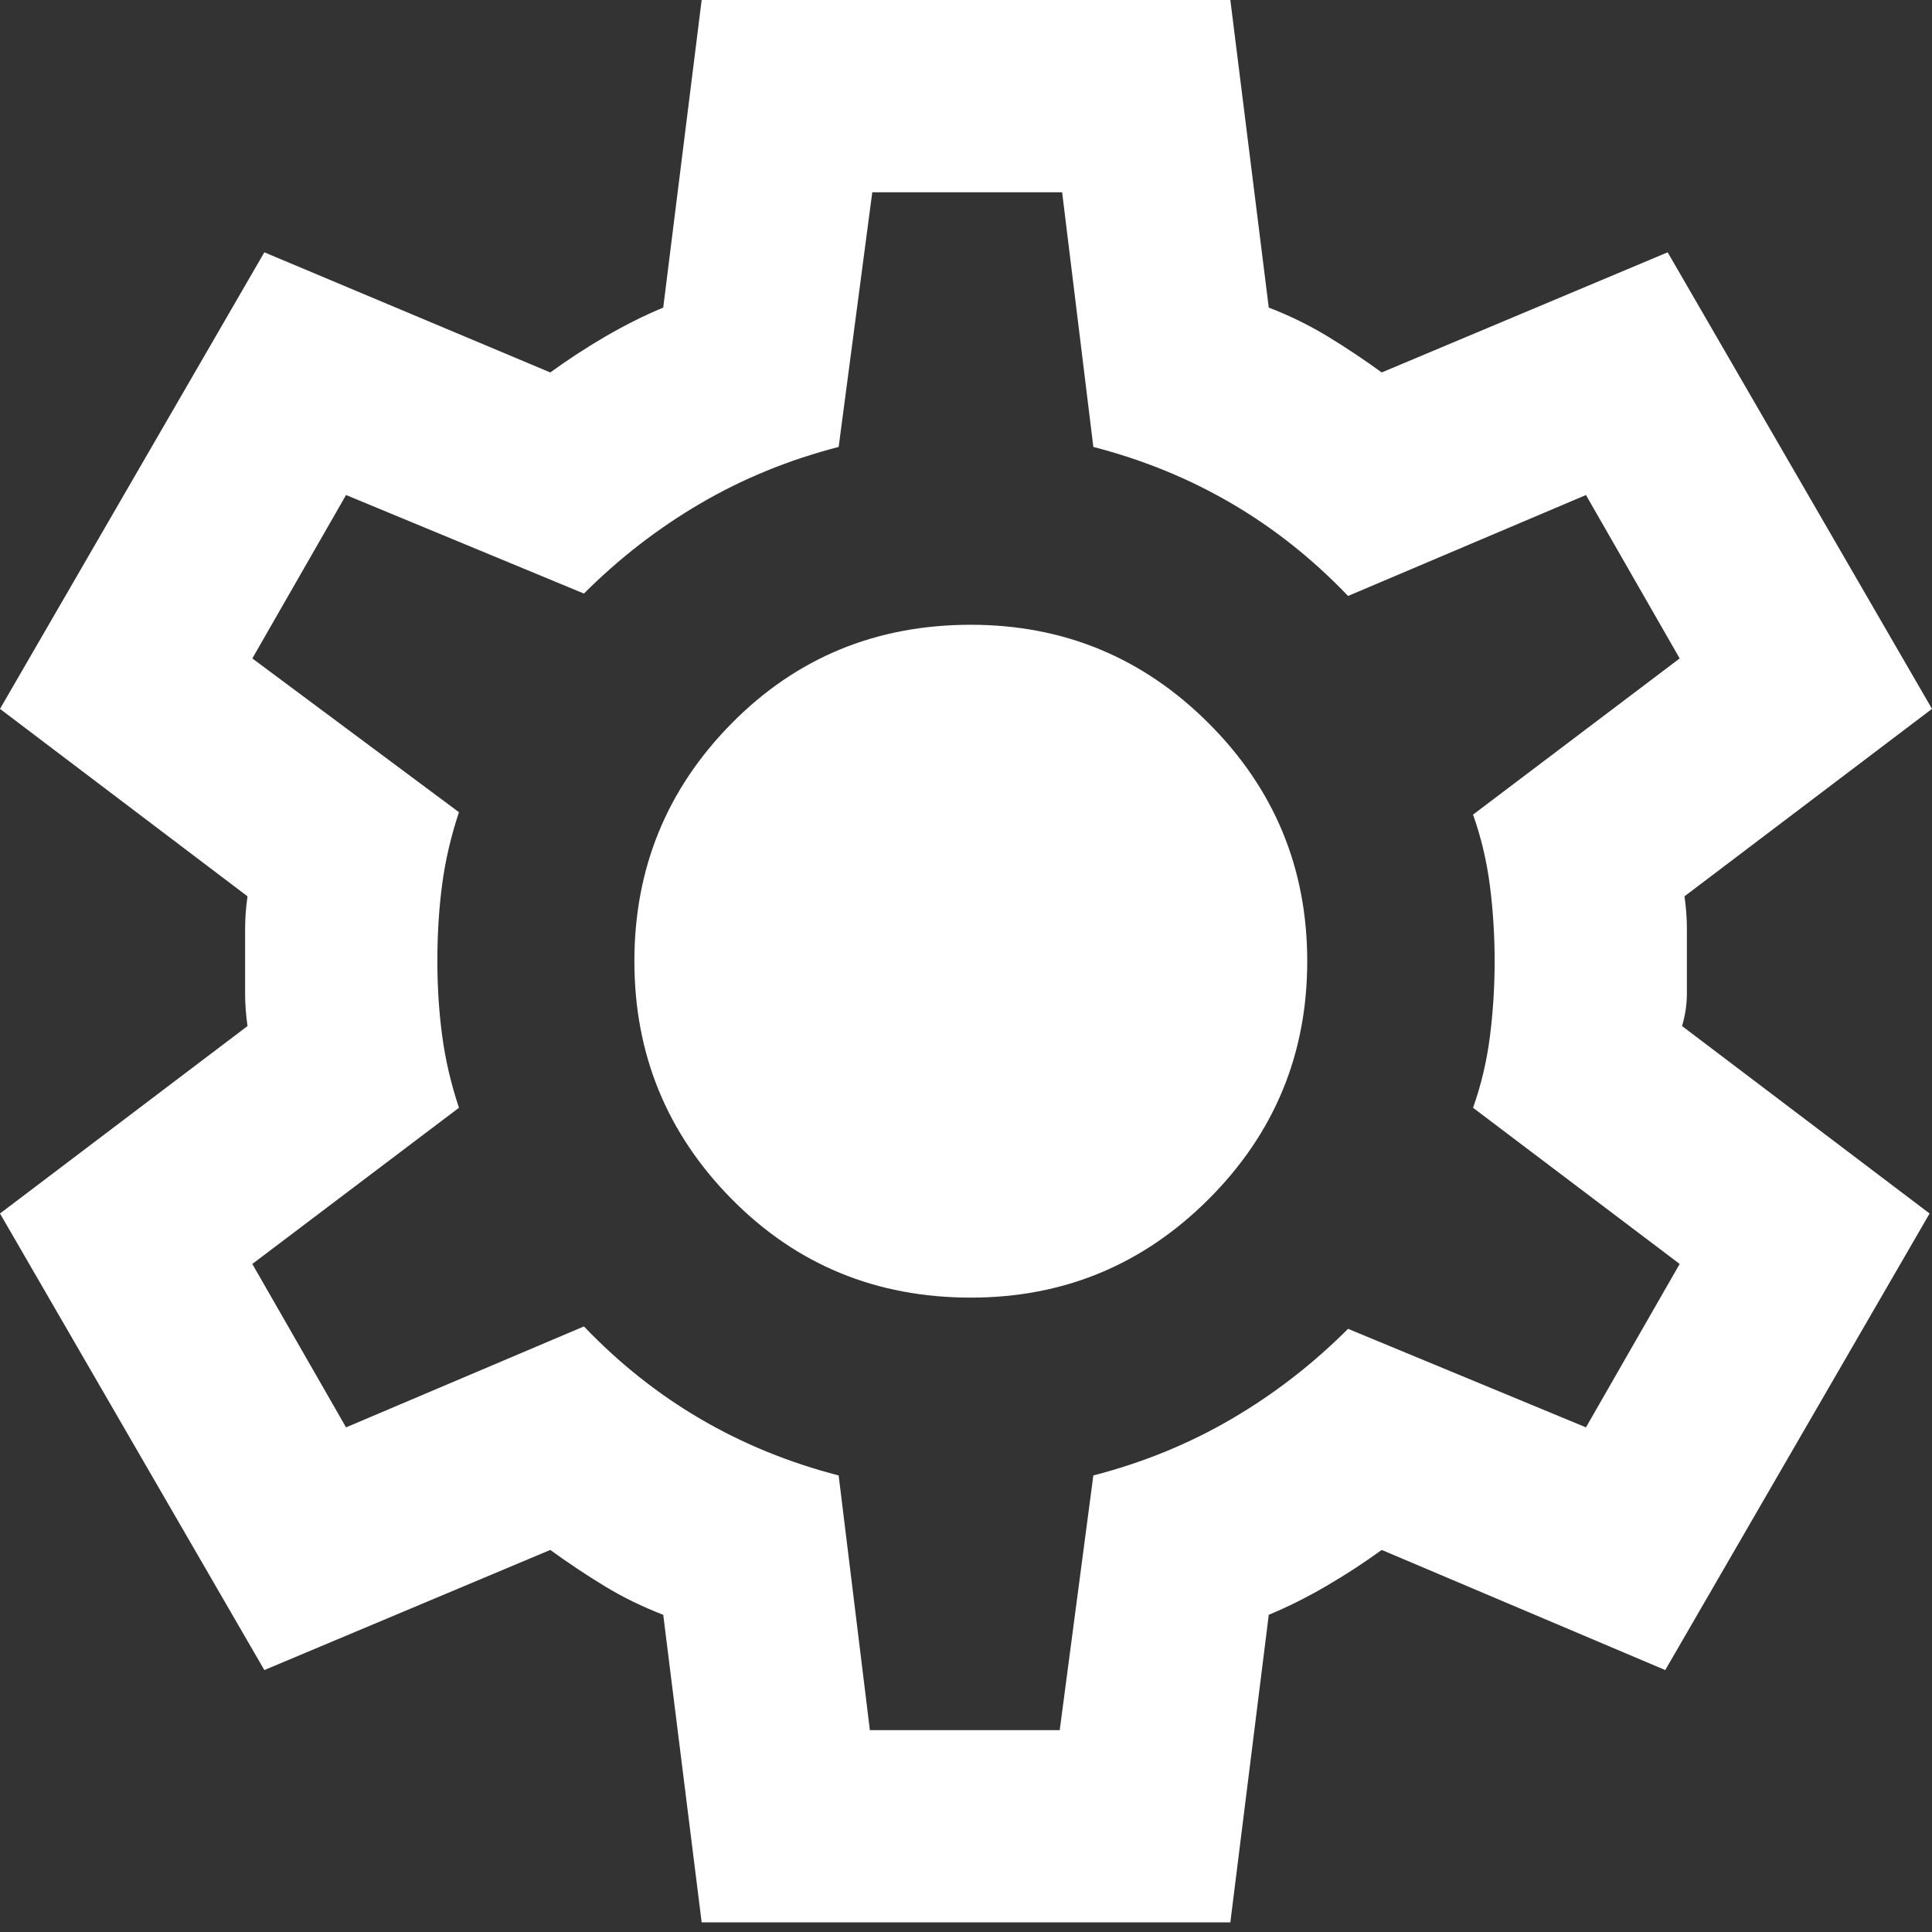 <svg width="45" height="45" viewBox="0 0 45 45" fill="none" xmlns="http://www.w3.org/2000/svg">
<rect x="0" y="0" width="45" height="45" fill="#333333" stroke="none"/>
<path d="M16.343 44.776L15.448 37.612C14.963 37.425 14.506 37.202 14.076 36.94C13.647 36.679 13.228 36.399 12.817 36.101L6.157 38.899L0 28.265L5.765 23.899C5.728 23.638 5.709 23.386 5.709 23.144V21.633C5.709 21.39 5.728 21.138 5.765 20.877L0 16.511L6.157 5.877L12.817 8.675C13.228 8.377 13.657 8.097 14.104 7.836C14.552 7.575 15 7.351 15.448 7.164L16.343 0H28.657L29.552 7.164C30.037 7.351 30.494 7.575 30.924 7.836C31.353 8.097 31.772 8.377 32.183 8.675L38.843 5.877L45 16.511L39.235 20.877C39.272 21.138 39.291 21.39 39.291 21.633V23.144C39.291 23.386 39.254 23.638 39.179 23.899L44.944 28.265L38.787 38.899L32.183 36.101C31.772 36.399 31.343 36.679 30.895 36.94C30.448 37.202 30 37.425 29.552 37.612L28.657 44.776H16.343ZM20.261 40.298H24.683L25.466 34.366C26.623 34.067 27.696 33.629 28.685 33.05C29.674 32.472 30.578 31.772 31.399 30.951L36.94 33.246L39.123 29.44L34.31 25.802C34.496 25.28 34.627 24.73 34.702 24.151C34.776 23.573 34.813 22.985 34.813 22.388C34.813 21.791 34.776 21.203 34.702 20.625C34.627 20.047 34.496 19.496 34.31 18.974L39.123 15.336L36.94 11.53L31.399 13.881C30.578 13.022 29.674 12.304 28.685 11.726C27.696 11.147 26.623 10.709 25.466 10.41L24.739 4.478H20.317L19.534 10.41C18.377 10.709 17.304 11.147 16.315 11.726C15.326 12.304 14.422 13.004 13.601 13.825L8.06 11.53L5.877 15.336L10.69 18.918C10.504 19.478 10.373 20.037 10.299 20.597C10.224 21.157 10.187 21.754 10.187 22.388C10.187 22.985 10.224 23.563 10.299 24.123C10.373 24.683 10.504 25.242 10.69 25.802L5.877 29.44L8.06 33.246L13.601 30.895C14.422 31.754 15.326 32.472 16.315 33.05C17.304 33.629 18.377 34.067 19.534 34.366L20.261 40.298ZM22.612 30.224C24.776 30.224 26.623 29.459 28.153 27.929C29.683 26.399 30.448 24.552 30.448 22.388C30.448 20.224 29.683 18.377 28.153 16.847C26.623 15.317 24.776 14.552 22.612 14.552C20.41 14.552 18.554 15.317 17.043 16.847C15.532 18.377 14.776 20.224 14.776 22.388C14.776 24.552 15.532 26.399 17.043 27.929C18.554 29.459 20.41 30.224 22.612 30.224Z" fill="white"/>
</svg>
